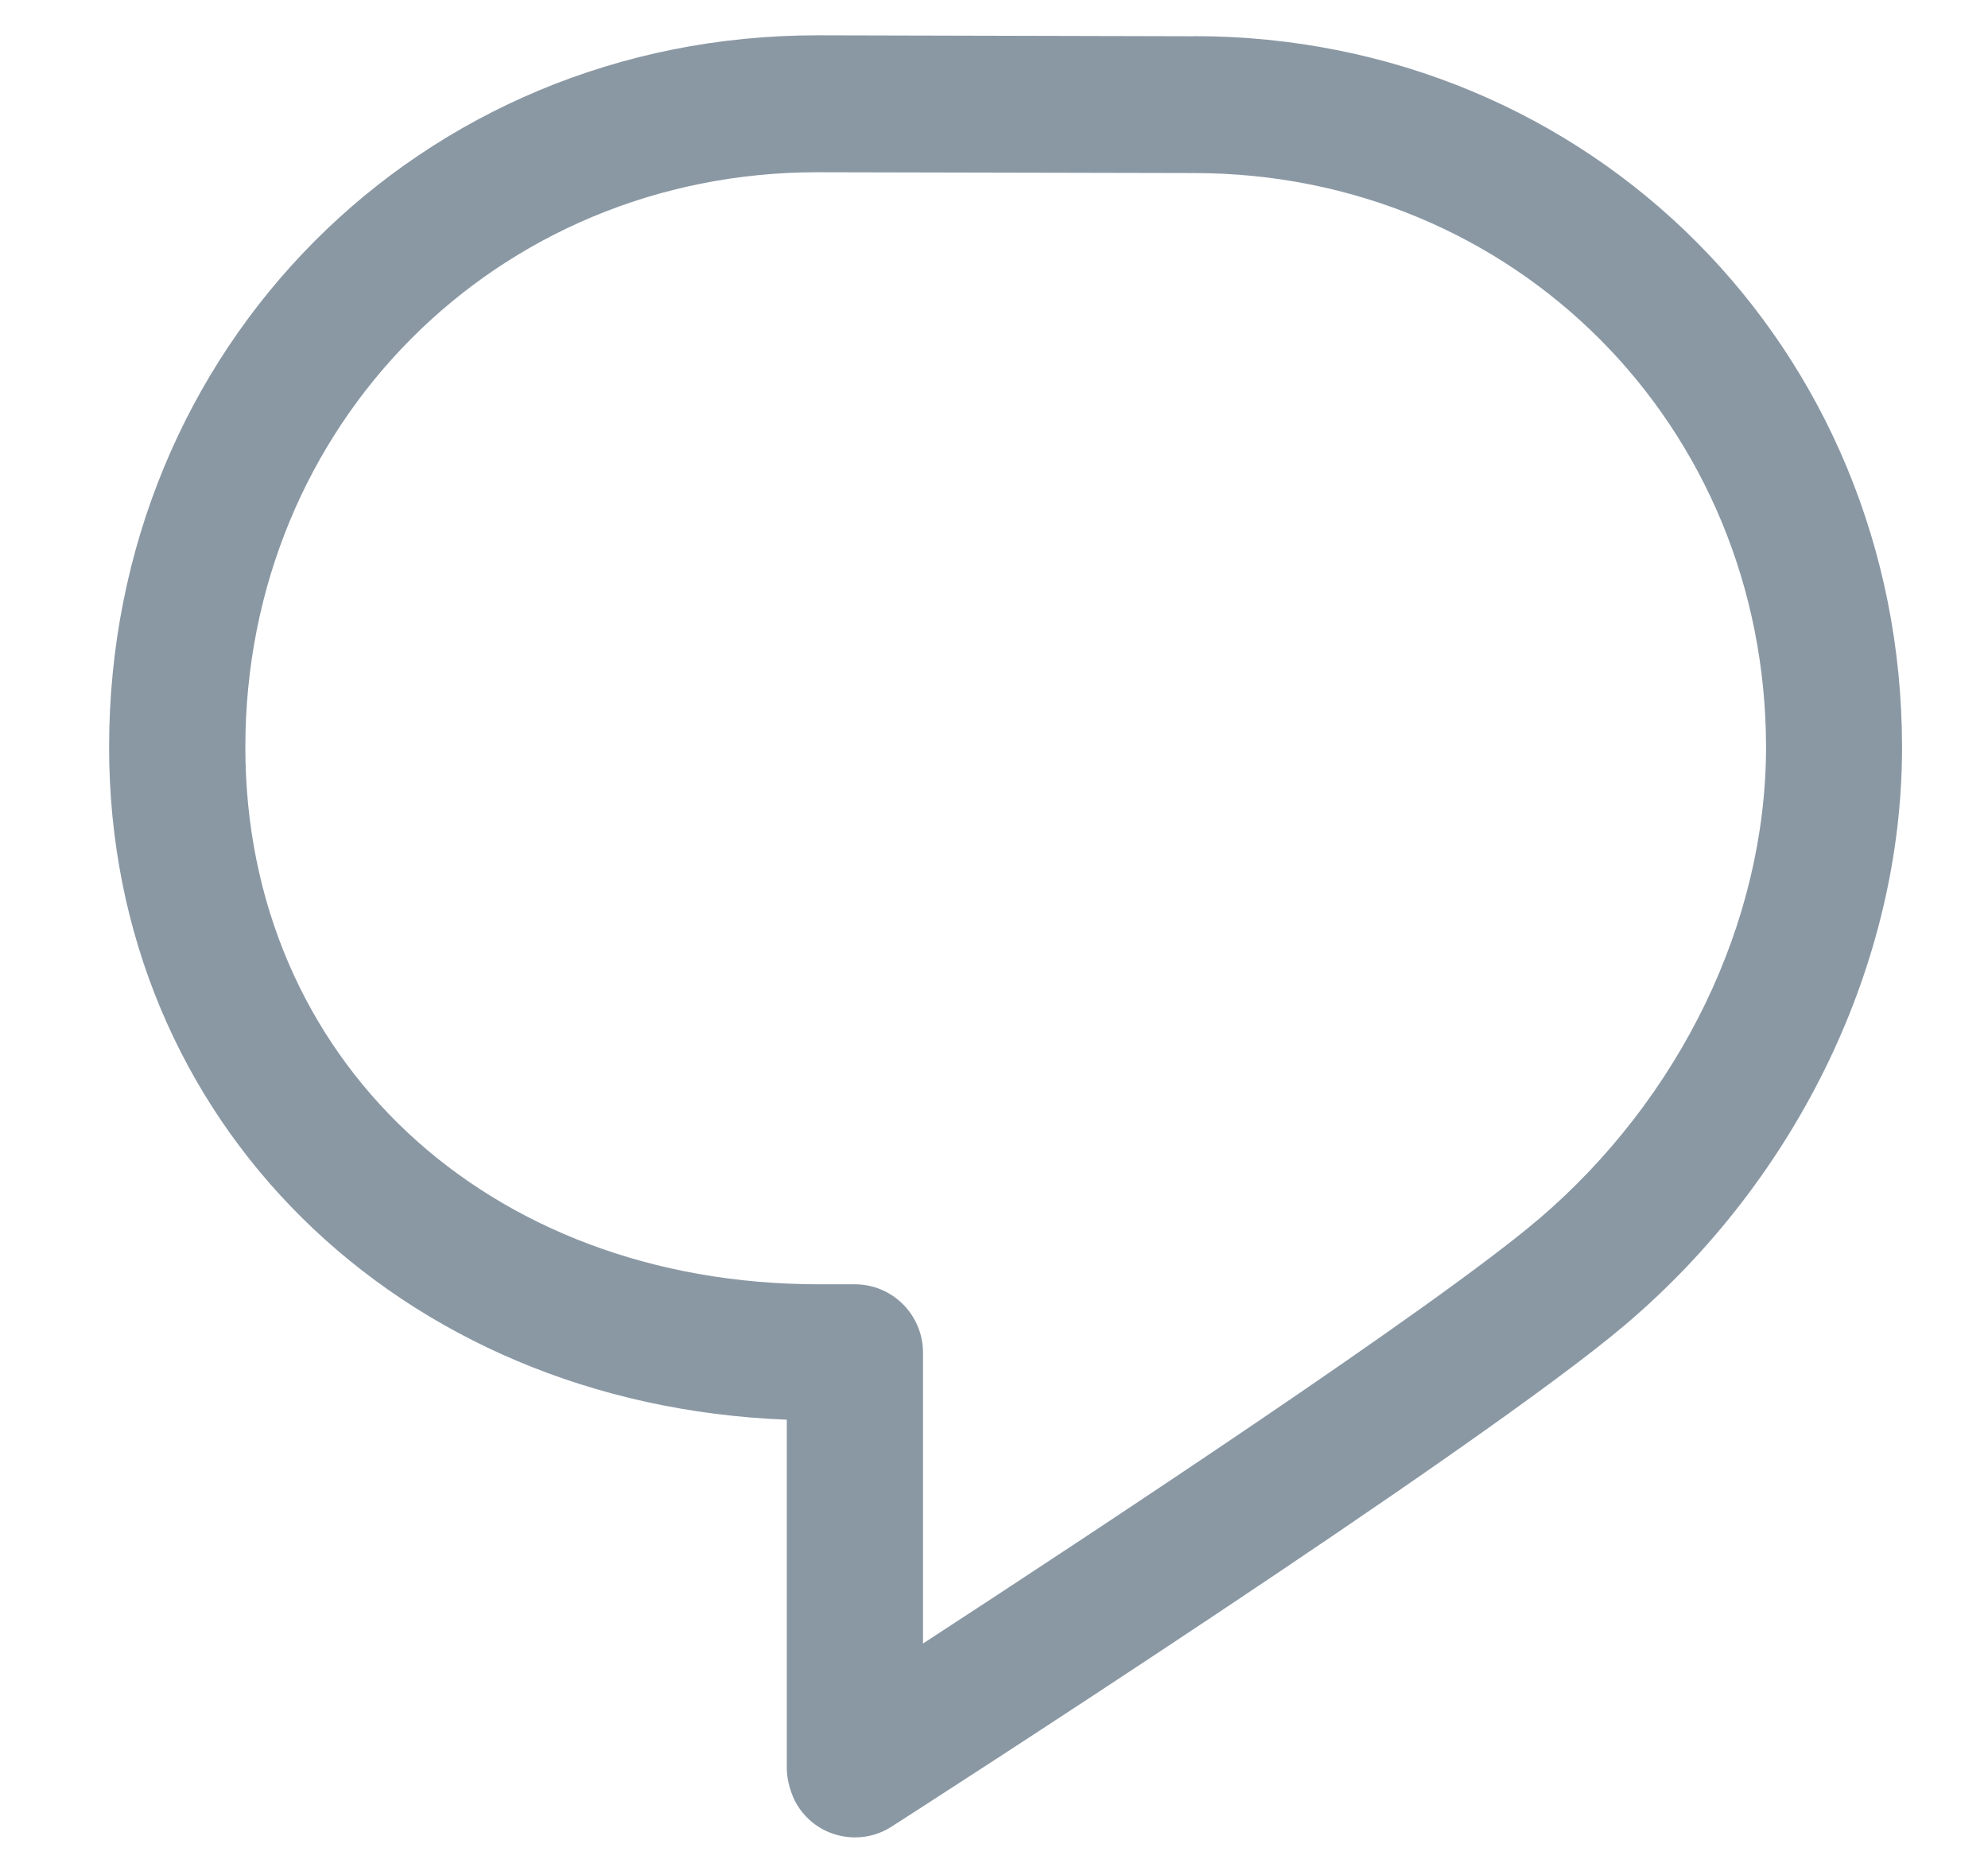 <svg width="17" height="16" viewBox="0 0 17 16" fill="none" xmlns="http://www.w3.org/2000/svg">
<path d="M10.21 0.31L6.99 0.302H6.988C3.592 0.302 0.933 2.976 0.933 6.39C0.933 9.588 3.406 12.013 6.728 12.141V15.128C6.728 15.212 6.762 15.351 6.821 15.442C6.931 15.618 7.119 15.713 7.312 15.713C7.419 15.713 7.527 15.684 7.624 15.621C7.829 15.49 12.649 12.391 13.903 11.325C15.38 10.069 16.263 8.227 16.265 6.4V6.386C16.261 2.979 13.602 0.31 10.21 0.309V0.31ZM13.15 10.432C12.27 11.181 9.375 13.089 7.893 14.055V11.568C7.893 11.245 7.632 10.983 7.31 10.983H7.003C4.161 10.983 2.098 9.051 2.098 6.39C2.098 3.633 4.247 1.473 6.989 1.473L10.208 1.48H10.21C12.952 1.48 15.101 3.639 15.102 6.393C15.1 7.884 14.371 9.393 13.151 10.432H13.15Z" fill="#8A98A4"/>
</svg>
